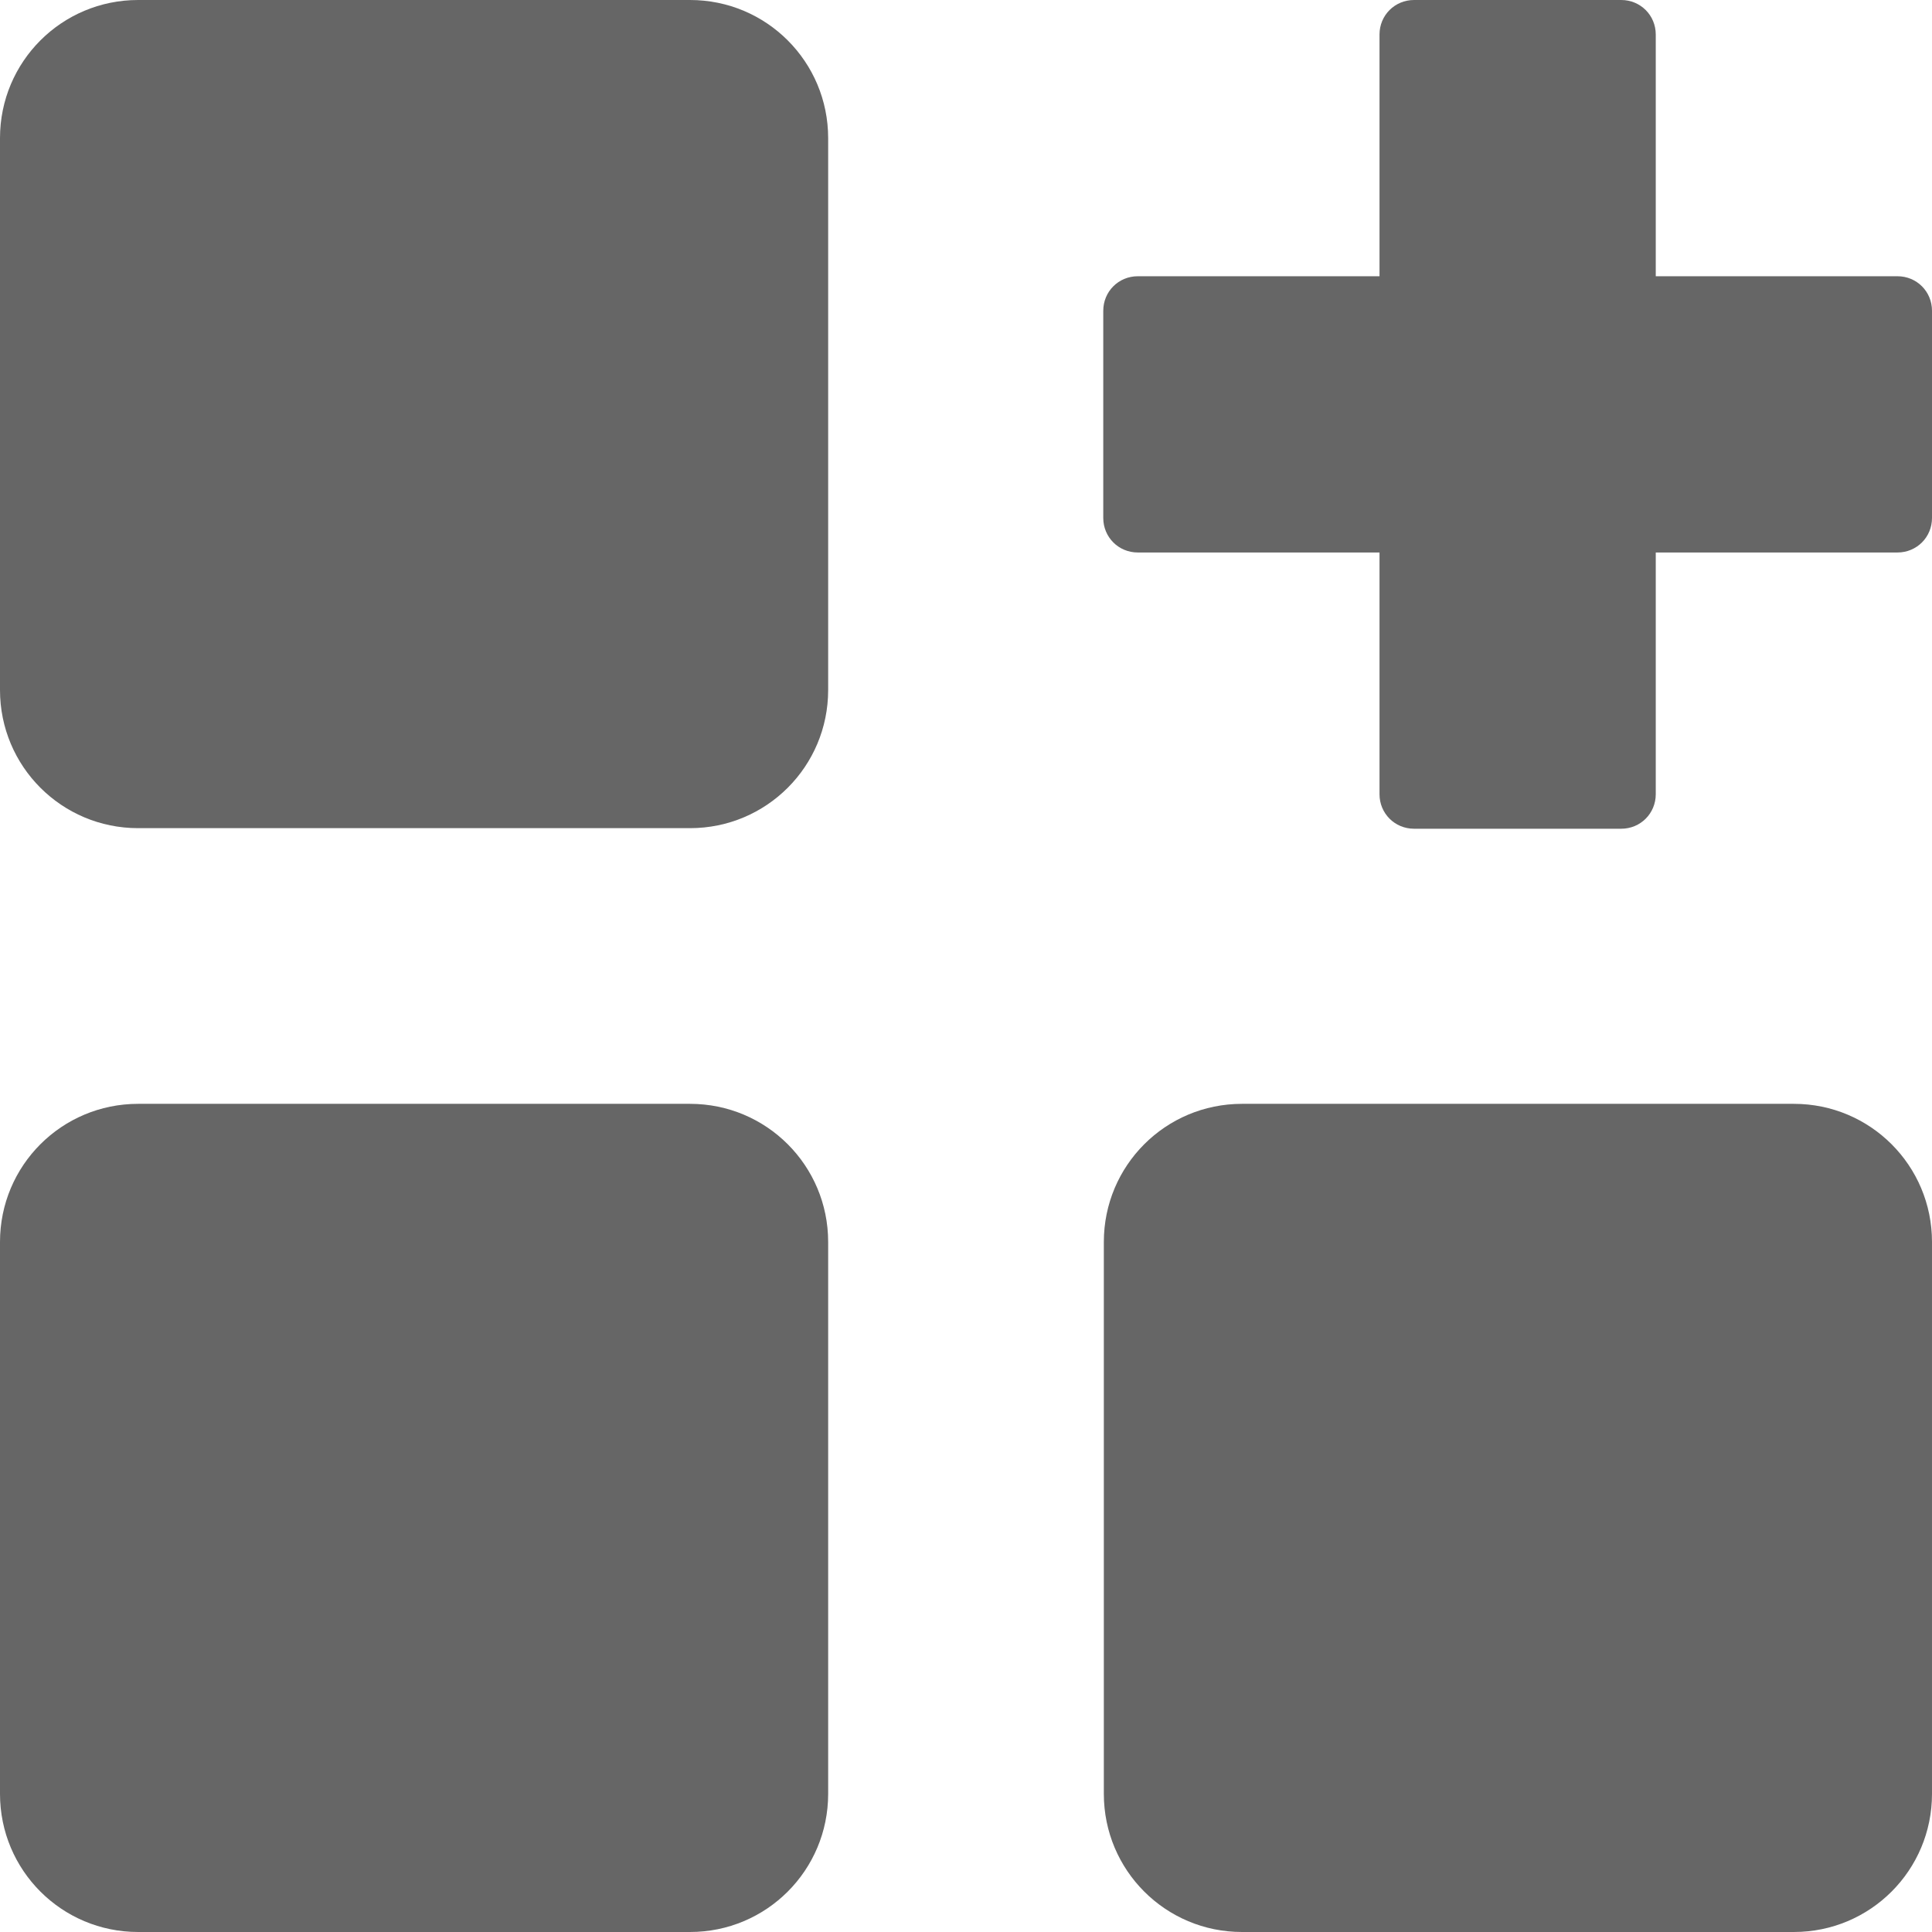 <?xml version="1.0" encoding="UTF-8"?>
<!DOCTYPE svg PUBLIC "-//W3C//DTD SVG 1.1//EN" "http://www.w3.org/Graphics/SVG/1.1/DTD/svg11.dtd">
<!-- Creator: CorelDRAW 2020 (64-Bit) -->
<svg xmlns="http://www.w3.org/2000/svg" xml:space="preserve" width="6.27mm" height="6.27mm" version="1.1" style="shape-rendering:geometricPrecision; text-rendering:geometricPrecision; image-rendering:optimizeQuality; fill-rule:evenodd; clip-rule:evenodd"
viewBox="0 0 34.13 34.13"
 xmlns:xlink="http://www.w3.org/1999/xlink"
 xmlns:xodm="http://www.corel.com/coreldraw/odm/2003">
 <defs>
  <style type="text/css">
   <![CDATA[
    .fil1 {fill:#666666}
    .fil0 {fill:#666666;fill-rule:nonzero}
   ]]>
  </style>
 </defs>
 <g id="Layer_x0020_1">
  <path class="fil0" d="M2.44 0l9.75 0c1.35,0 2.44,1.09 2.44,2.44l0 9.75c0,1.35 -1.09,2.44 -2.44,2.44l-9.75 0c-1.35,0 -2.44,-1.09 -2.44,-2.44l0 -9.75c0,-1.35 1.09,-2.44 2.44,-2.44z"/>
  <path class="fil1" d="M33.52 4.88l-4.27 0 0 -4.27c0,-0.34 -0.27,-0.61 -0.61,-0.61l-3.66 0c-0.34,0 -0.61,0.27 -0.61,0.61l0 4.27 -4.27 0c-0.34,0 -0.61,0.27 -0.61,0.61l0 3.66c0,0.34 0.27,0.61 0.61,0.61l4.27 0 0 4.27c0,0.34 0.27,0.61 0.61,0.61l3.66 0c0.34,0 0.61,-0.27 0.61,-0.61l0 -4.27 4.27 0c0.34,0 0.61,-0.27 0.61,-0.61l0 -3.66c0,-0.34 -0.27,-0.61 -0.61,-0.61l0 0z"/>
  <path class="fil0" d="M2.44 19.5l9.75 0c1.35,0 2.44,1.09 2.44,2.44l0 9.75c0,1.35 -1.09,2.44 -2.44,2.44l-9.75 0c-1.35,0 -2.44,-1.09 -2.44,-2.44l0 -9.75c0,-1.35 1.09,-2.44 2.44,-2.44z"/>
  <path class="fil0" d="M21.94 19.5l9.75 0c1.35,0 2.44,1.09 2.44,2.44l0 9.75c0,1.35 -1.09,2.44 -2.44,2.44l-9.75 0c-1.35,0 -2.44,-1.09 -2.44,-2.44l0 -9.75c0,-1.35 1.09,-2.44 2.44,-2.44z"/>
 </g>
</svg>
